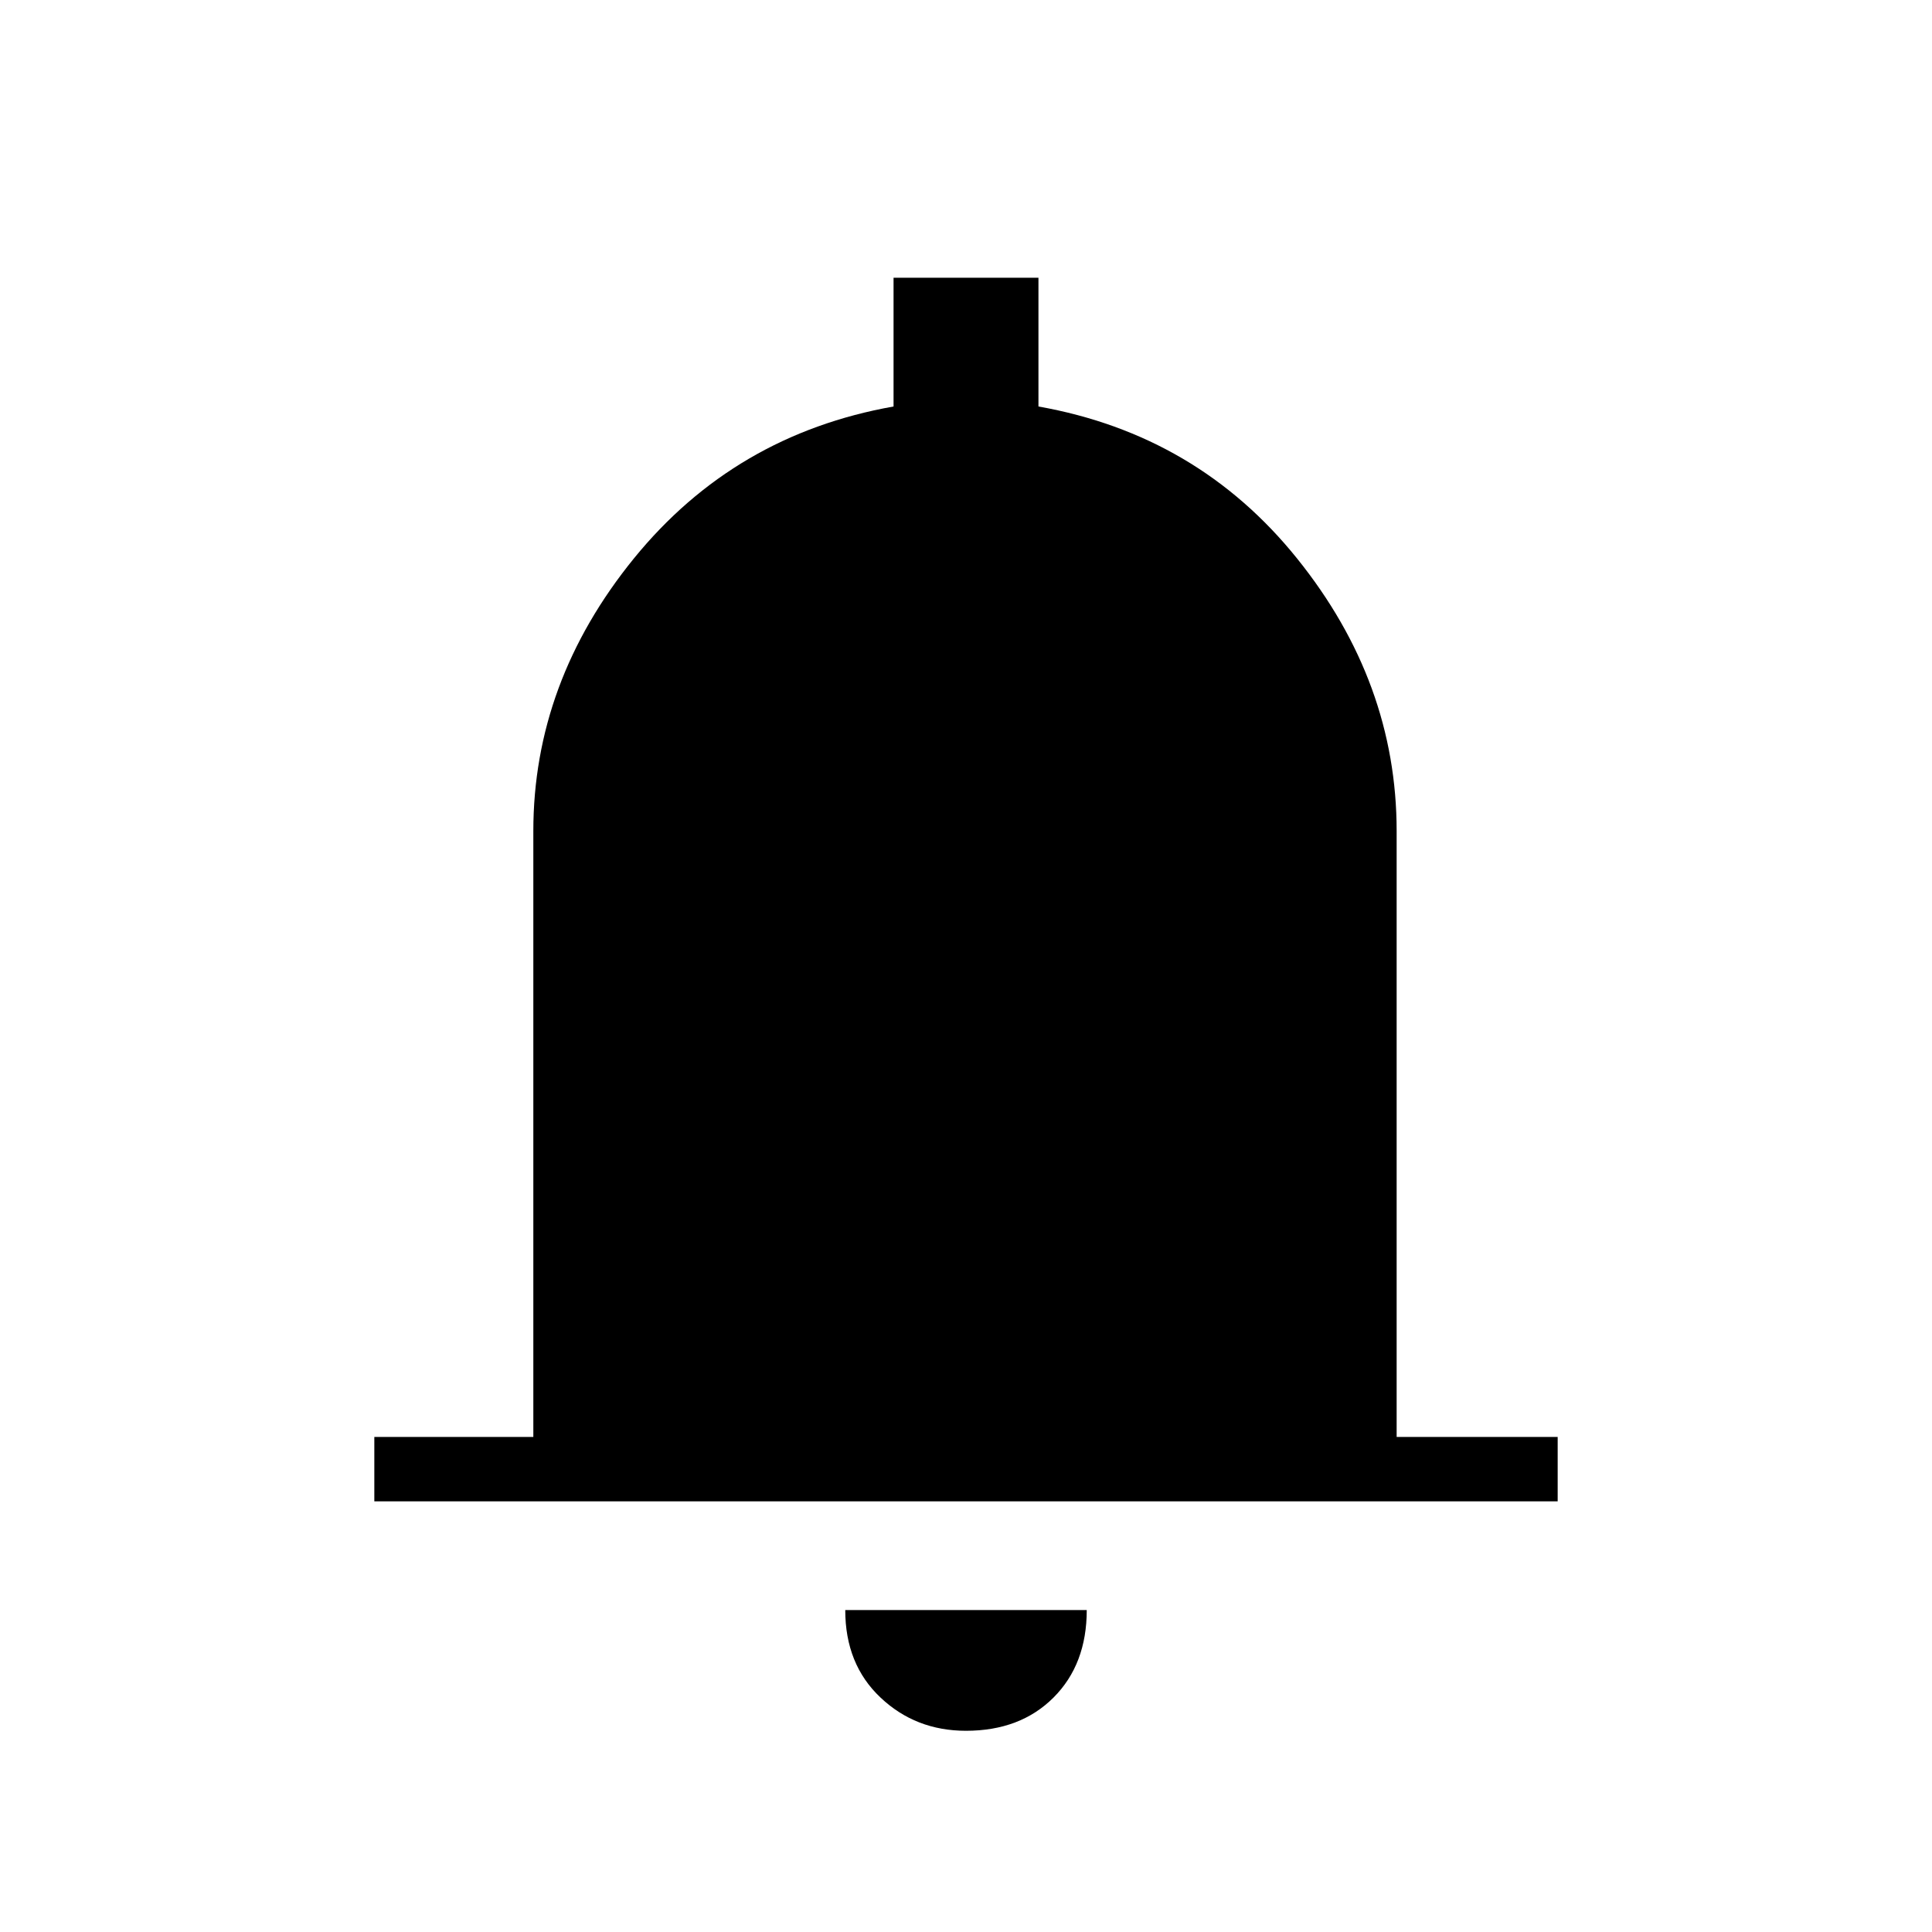 <svg xmlns="http://www.w3.org/2000/svg" height="20" width="20"><path d="M3.875 15.542V14.875H5.521V8.604Q5.521 7.062 6.562 5.781Q7.604 4.5 9.25 4.208V2.875H10.75V4.208Q12.396 4.5 13.427 5.781Q14.458 7.062 14.458 8.604V14.875H16.125V15.542ZM10 17.917Q9.479 17.917 9.115 17.573Q8.75 17.229 8.75 16.667H11.25Q11.25 17.229 10.906 17.573Q10.562 17.917 10 17.917Z"/></svg>